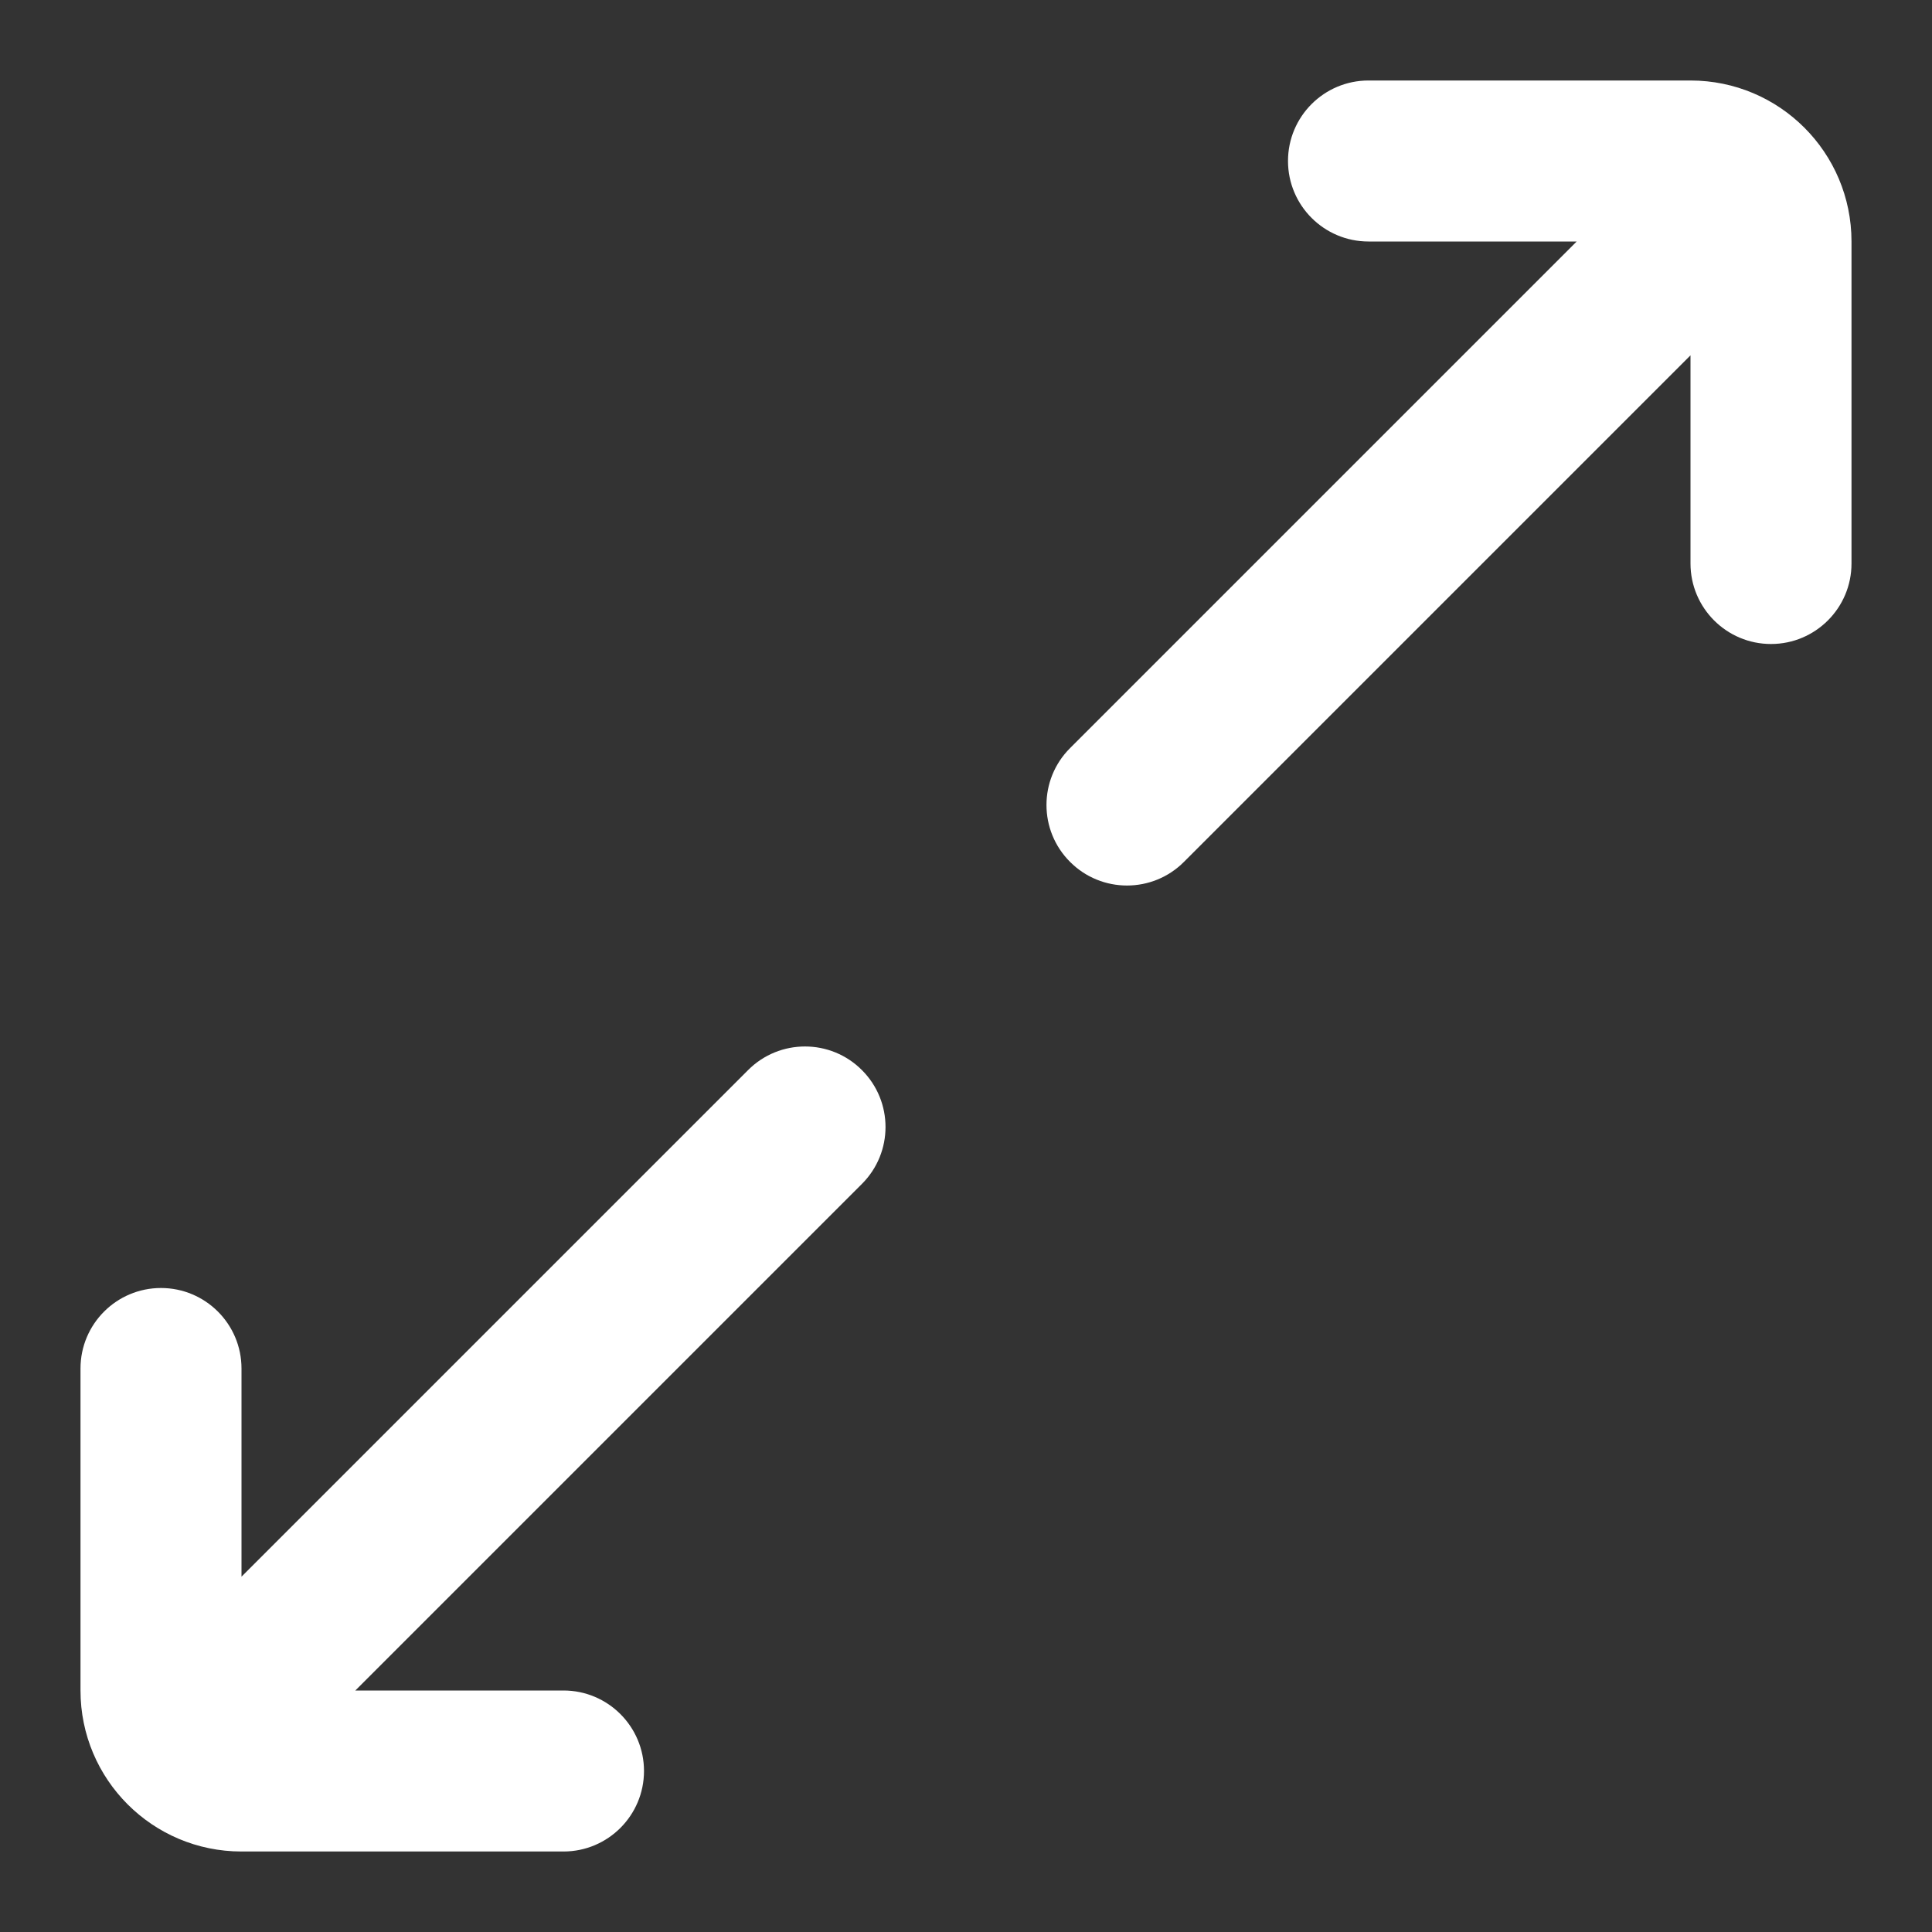 <?xml version="1.0" encoding="utf-8"?><!-- Uploaded to: SVG Repo, www.svgrepo.com, Generator: SVG Repo Mixer Tools -->
<svg width="800px" height="800px" viewBox="0 0 24 24" fill="none" xmlns="http://www.w3.org/2000/svg">
<rect x="0" y="0" width="24" height="24" fill="#333333" stroke="none"/>
<path d="M22 8C21.448 8 21 7.552 21 7V4.414L14.707 10.707C14.317 11.098 13.683 11.098 13.293 10.707C12.902 10.317 12.902 9.683 13.293 9.293L19.586 3H17C16.448 3 16 2.552 16 2C16 1.448 16.448 1 17 1H21C22.105 1 23 1.895 23 3V7C23 7.552 22.552 8 22 8Z" fill="#fff"/>
<path d="M2 16C2.552 16 3 16.448 3 17V19.586L9.293 13.293C9.683 12.902 10.317 12.902 10.707 13.293C11.098 13.683 11.098 14.317 10.707 14.707L4.414 21H7C7.552 21 8 21.448 8 22C8 22.552 7.552 23 7 23H3C1.895 23 1 22.105 1 21V17C1 16.448 1.448 16 2 16Z" fill="#fff"/>
</svg>
